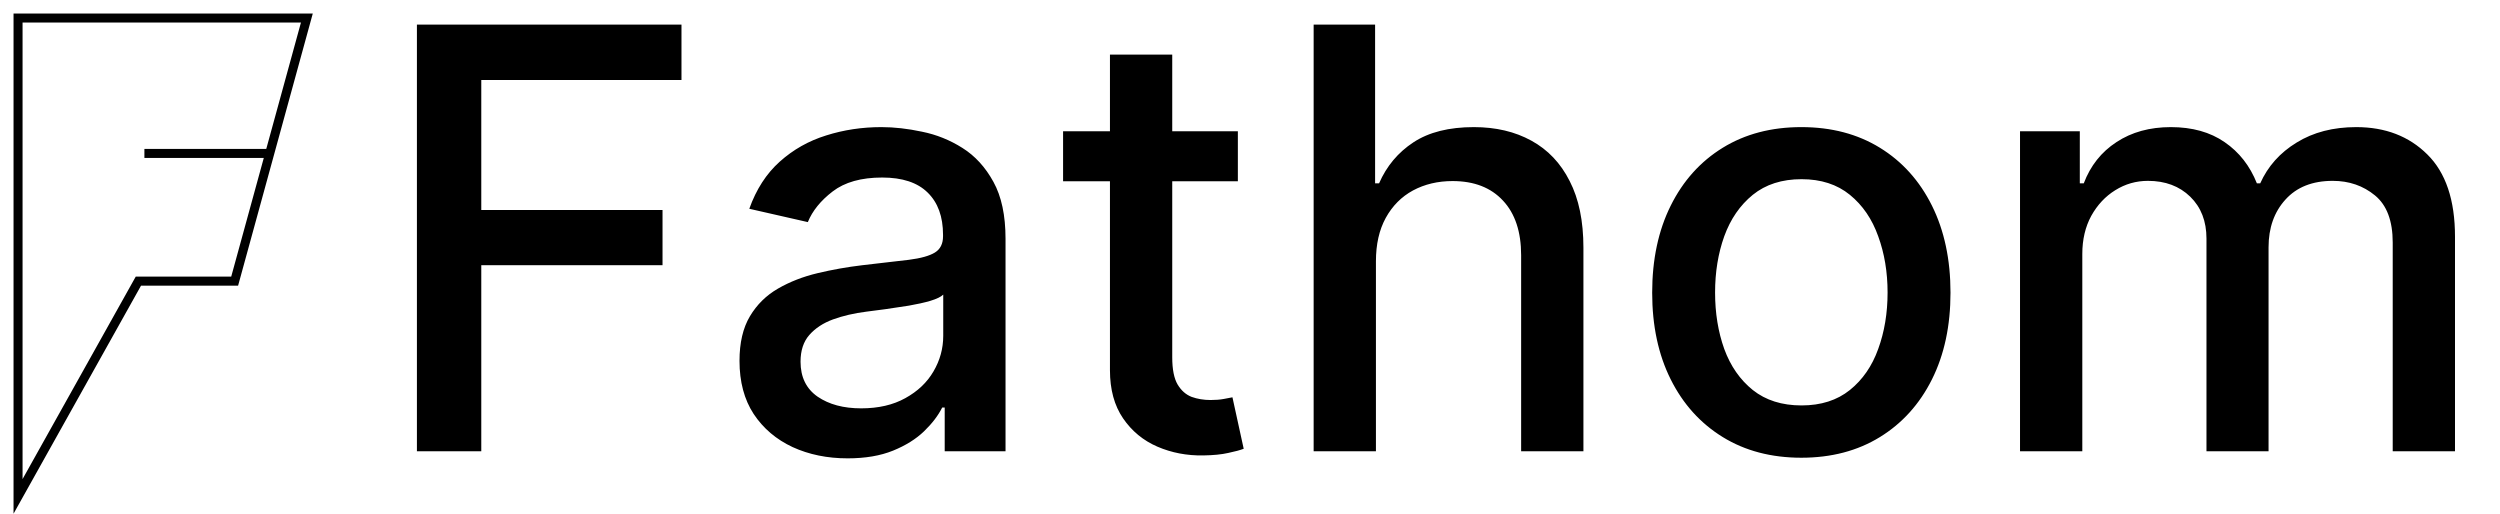 <svg width="277" height="57" viewBox="0 0 277 57" fill="none" xmlns="http://www.w3.org/2000/svg">
<path d="M34 2H2V55L15.333 31.15H26L34 2Z" stroke="black" strokeWidth="3" strokeLinecap="round" strokeLinejoin="round"/>
<path d="M30 17H16" stroke="black" strokeWidth="3" strokeLinecap="round" strokeLinejoin="round"/>
<path d="M46.194 50V2.727H75.508V8.867H53.326V23.271H73.408V29.387H53.326V50H46.194ZM93.916 50.785C91.67 50.785 89.638 50.369 87.823 49.538C86.007 48.692 84.568 47.469 83.506 45.868C82.46 44.268 81.937 42.306 81.937 39.982C81.937 37.982 82.321 36.335 83.091 35.043C83.86 33.75 84.899 32.727 86.207 31.973C87.515 31.219 88.977 30.649 90.593 30.265C92.208 29.88 93.855 29.587 95.532 29.387C97.656 29.141 99.379 28.941 100.703 28.787C102.026 28.618 102.988 28.349 103.588 27.979C104.188 27.61 104.488 27.01 104.488 26.179V26.017C104.488 24.002 103.919 22.44 102.78 21.332C101.657 20.224 99.979 19.67 97.748 19.67C95.424 19.67 93.593 20.185 92.254 21.216C90.931 22.232 90.015 23.363 89.508 24.609L83.022 23.132C83.791 20.978 84.914 19.239 86.391 17.916C87.884 16.577 89.6 15.607 91.539 15.007C93.478 14.392 95.517 14.084 97.656 14.084C99.071 14.084 100.572 14.253 102.157 14.592C103.757 14.915 105.25 15.515 106.635 16.392C108.035 17.269 109.182 18.523 110.074 20.154C110.967 21.77 111.413 23.871 111.413 26.456V50H104.673V45.153H104.396C103.95 46.045 103.28 46.922 102.388 47.784C101.495 48.646 100.349 49.361 98.948 49.931C97.548 50.5 95.871 50.785 93.916 50.785ZM95.417 45.245C97.325 45.245 98.956 44.868 100.31 44.114C101.68 43.36 102.718 42.375 103.426 41.159C104.15 39.928 104.511 38.613 104.511 37.212V32.642C104.265 32.888 103.788 33.119 103.08 33.334C102.388 33.535 101.595 33.712 100.703 33.865C99.81 34.004 98.941 34.135 98.094 34.258C97.248 34.365 96.54 34.458 95.971 34.535C94.632 34.704 93.409 34.989 92.301 35.389C91.208 35.789 90.331 36.366 89.669 37.12C89.023 37.859 88.7 38.843 88.7 40.075C88.7 41.783 89.331 43.075 90.593 43.952C91.854 44.814 93.462 45.245 95.417 45.245ZM137.155 14.546V20.085H117.789V14.546H137.155ZM122.983 6.051H129.884V39.59C129.884 40.929 130.085 41.937 130.485 42.614C130.885 43.275 131.4 43.729 132.031 43.975C132.677 44.206 133.378 44.322 134.132 44.322C134.686 44.322 135.17 44.283 135.586 44.206C136.001 44.129 136.324 44.068 136.555 44.022L137.802 49.723C137.402 49.877 136.832 50.031 136.094 50.185C135.355 50.354 134.432 50.446 133.324 50.462C131.508 50.492 129.815 50.169 128.246 49.492C126.676 48.815 125.407 47.769 124.437 46.353C123.468 44.937 122.983 43.16 122.983 41.021V6.051ZM152.453 28.949V50H145.552V2.727H152.361V20.316H152.8C153.631 18.408 154.9 16.892 156.608 15.769C158.316 14.646 160.548 14.084 163.302 14.084C165.733 14.084 167.857 14.584 169.673 15.584C171.504 16.584 172.92 18.077 173.92 20.062C174.936 22.032 175.443 24.494 175.443 27.448V50H168.542V28.279C168.542 25.679 167.872 23.663 166.534 22.232C165.195 20.785 163.333 20.062 160.948 20.062C159.316 20.062 157.855 20.408 156.562 21.101C155.285 21.793 154.277 22.809 153.538 24.148C152.815 25.471 152.453 27.072 152.453 28.949ZM199.588 50.716C196.264 50.716 193.363 49.954 190.885 48.43C188.408 46.907 186.484 44.776 185.115 42.037C183.745 39.297 183.061 36.097 183.061 32.434C183.061 28.756 183.745 25.54 185.115 22.786C186.484 20.031 188.408 17.892 190.885 16.369C193.363 14.845 196.264 14.084 199.588 14.084C202.911 14.084 205.812 14.845 208.29 16.369C210.767 17.892 212.691 20.031 214.06 22.786C215.43 25.54 216.115 28.756 216.115 32.434C216.115 36.097 215.43 39.297 214.06 42.037C212.691 44.776 210.767 46.907 208.29 48.43C205.812 49.954 202.911 50.716 199.588 50.716ZM199.611 44.922C201.765 44.922 203.55 44.352 204.966 43.214C206.381 42.075 207.428 40.559 208.105 38.666C208.797 36.774 209.144 34.689 209.144 32.411C209.144 30.149 208.797 28.072 208.105 26.179C207.428 24.271 206.381 22.74 204.966 21.586C203.55 20.431 201.765 19.854 199.611 19.854C197.441 19.854 195.64 20.431 194.209 21.586C192.794 22.74 191.74 24.271 191.047 26.179C190.37 28.072 190.031 30.149 190.031 32.411C190.031 34.689 190.37 36.774 191.047 38.666C191.74 40.559 192.794 42.075 194.209 43.214C195.64 44.352 197.441 44.922 199.611 44.922ZM223.818 50V14.546H230.443V20.316H230.881C231.62 18.362 232.828 16.838 234.505 15.746C236.183 14.638 238.191 14.084 240.53 14.084C242.9 14.084 244.885 14.638 246.485 15.746C248.101 16.854 249.294 18.377 250.063 20.316H250.432C251.279 18.423 252.625 16.915 254.472 15.792C256.318 14.653 258.519 14.084 261.073 14.084C264.289 14.084 266.913 15.092 268.944 17.108C270.991 19.123 272.014 22.163 272.014 26.225V50H265.113V26.871C265.113 24.471 264.459 22.732 263.151 21.655C261.843 20.578 260.281 20.039 258.465 20.039C256.218 20.039 254.472 20.732 253.225 22.116C251.979 23.486 251.356 25.248 251.356 27.402V50H244.477V26.433C244.477 24.509 243.877 22.963 242.677 21.793C241.476 20.624 239.914 20.039 237.991 20.039C236.683 20.039 235.475 20.385 234.367 21.078C233.274 21.755 232.39 22.701 231.712 23.917C231.051 25.133 230.72 26.541 230.72 28.141V50H223.818Z" fill="black"/>
</svg>
